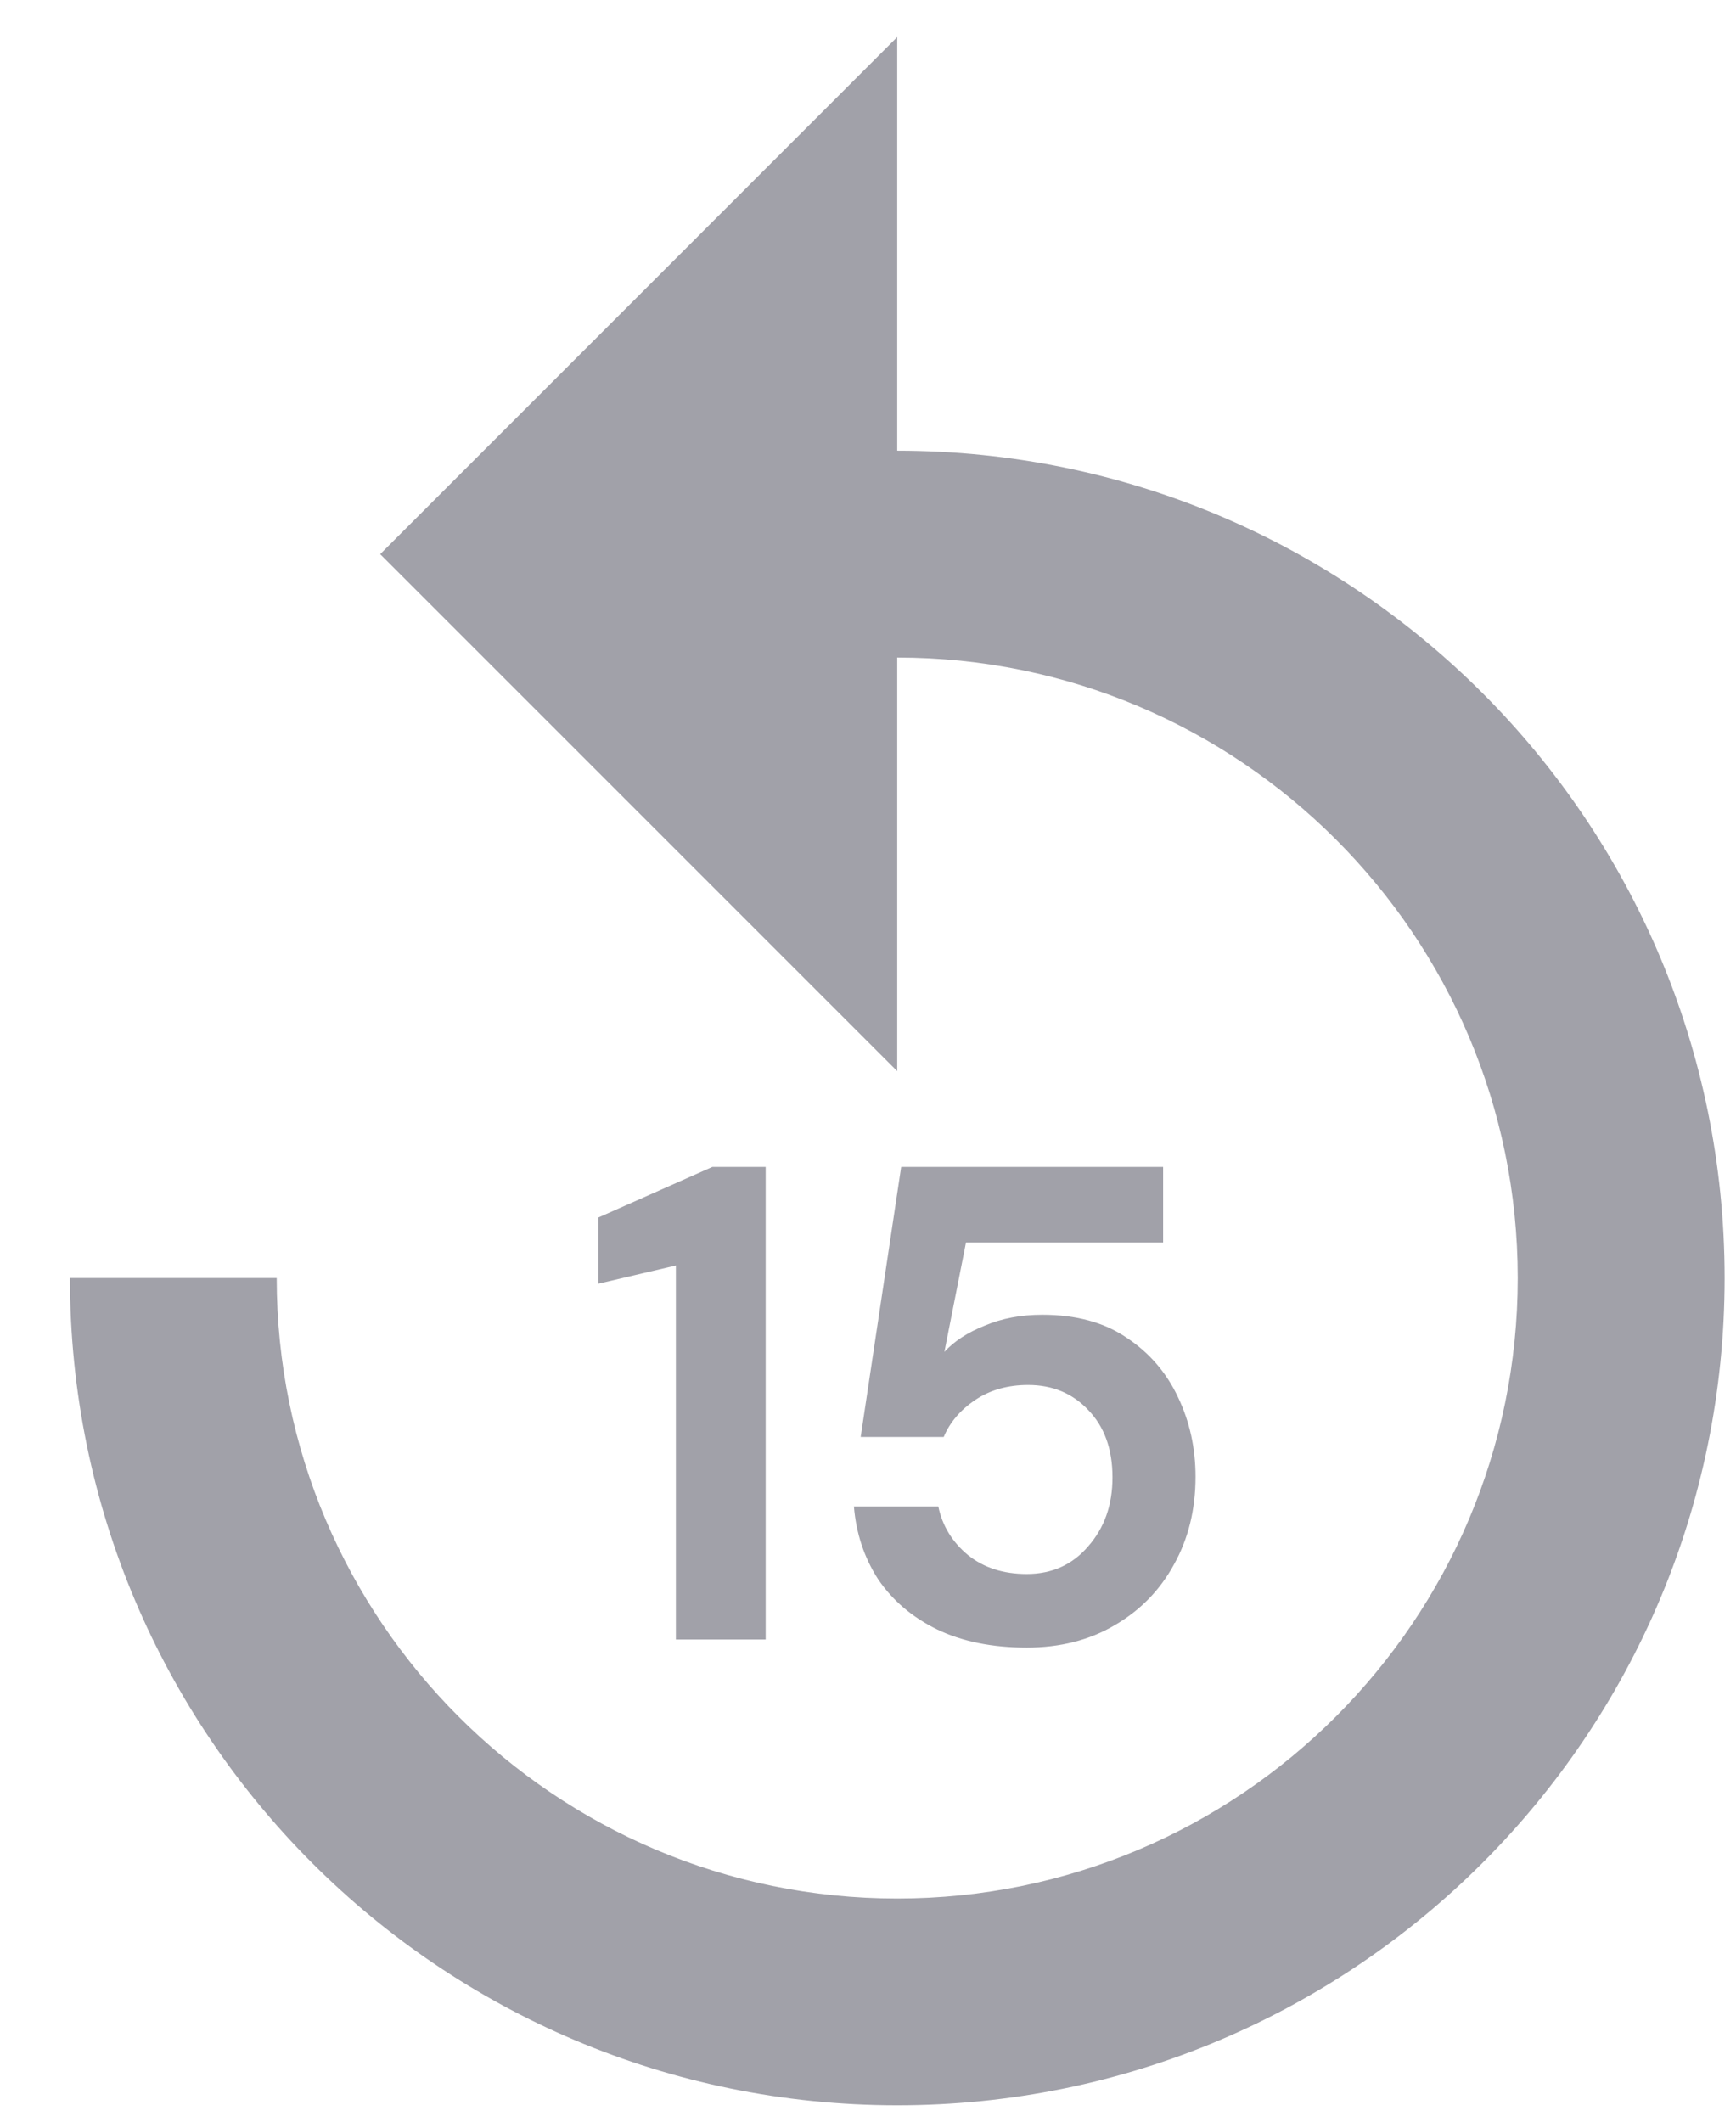<svg width="18" height="22" viewBox="0 0 18 22" fill="none" xmlns="http://www.w3.org/2000/svg">
<path d="M9.303 4.673V0.384L3.942 5.746L9.303 11.107V6.818C12.852 6.818 15.737 9.702 15.737 13.252C15.737 16.801 12.852 19.686 9.303 19.686C5.754 19.686 2.869 16.801 2.869 13.252H0.725C0.725 17.991 4.564 21.83 9.303 21.83C14.043 21.83 17.882 17.991 17.882 13.252C17.882 8.512 14.043 4.673 9.303 4.673Z" fill="#A1A1A9"/>
<path d="M7.008 17V13.122L6.203 13.311V12.625L7.386 12.1H7.939V17H7.008ZM10.646 17.084C10.287 17.084 9.976 17.021 9.715 16.895C9.458 16.769 9.255 16.596 9.106 16.377C8.961 16.153 8.877 15.901 8.854 15.621H9.729C9.771 15.822 9.874 15.99 10.037 16.125C10.2 16.256 10.403 16.321 10.646 16.321C10.907 16.321 11.12 16.225 11.283 16.034C11.451 15.843 11.535 15.605 11.535 15.32C11.535 15.026 11.451 14.793 11.283 14.62C11.12 14.447 10.912 14.361 10.66 14.361C10.45 14.361 10.268 14.412 10.114 14.515C9.96 14.618 9.85 14.746 9.785 14.9H8.924L9.344 12.1H12.06V12.884H10.016L9.792 14.018C9.895 13.906 10.035 13.815 10.212 13.745C10.389 13.67 10.588 13.633 10.807 13.633C11.157 13.633 11.449 13.712 11.682 13.871C11.915 14.025 12.093 14.23 12.214 14.487C12.335 14.739 12.396 15.014 12.396 15.313C12.396 15.654 12.321 15.957 12.172 16.223C12.027 16.489 11.822 16.699 11.556 16.853C11.295 17.007 10.991 17.084 10.646 17.084Z" fill="#A1A1A9"/>
</svg>
